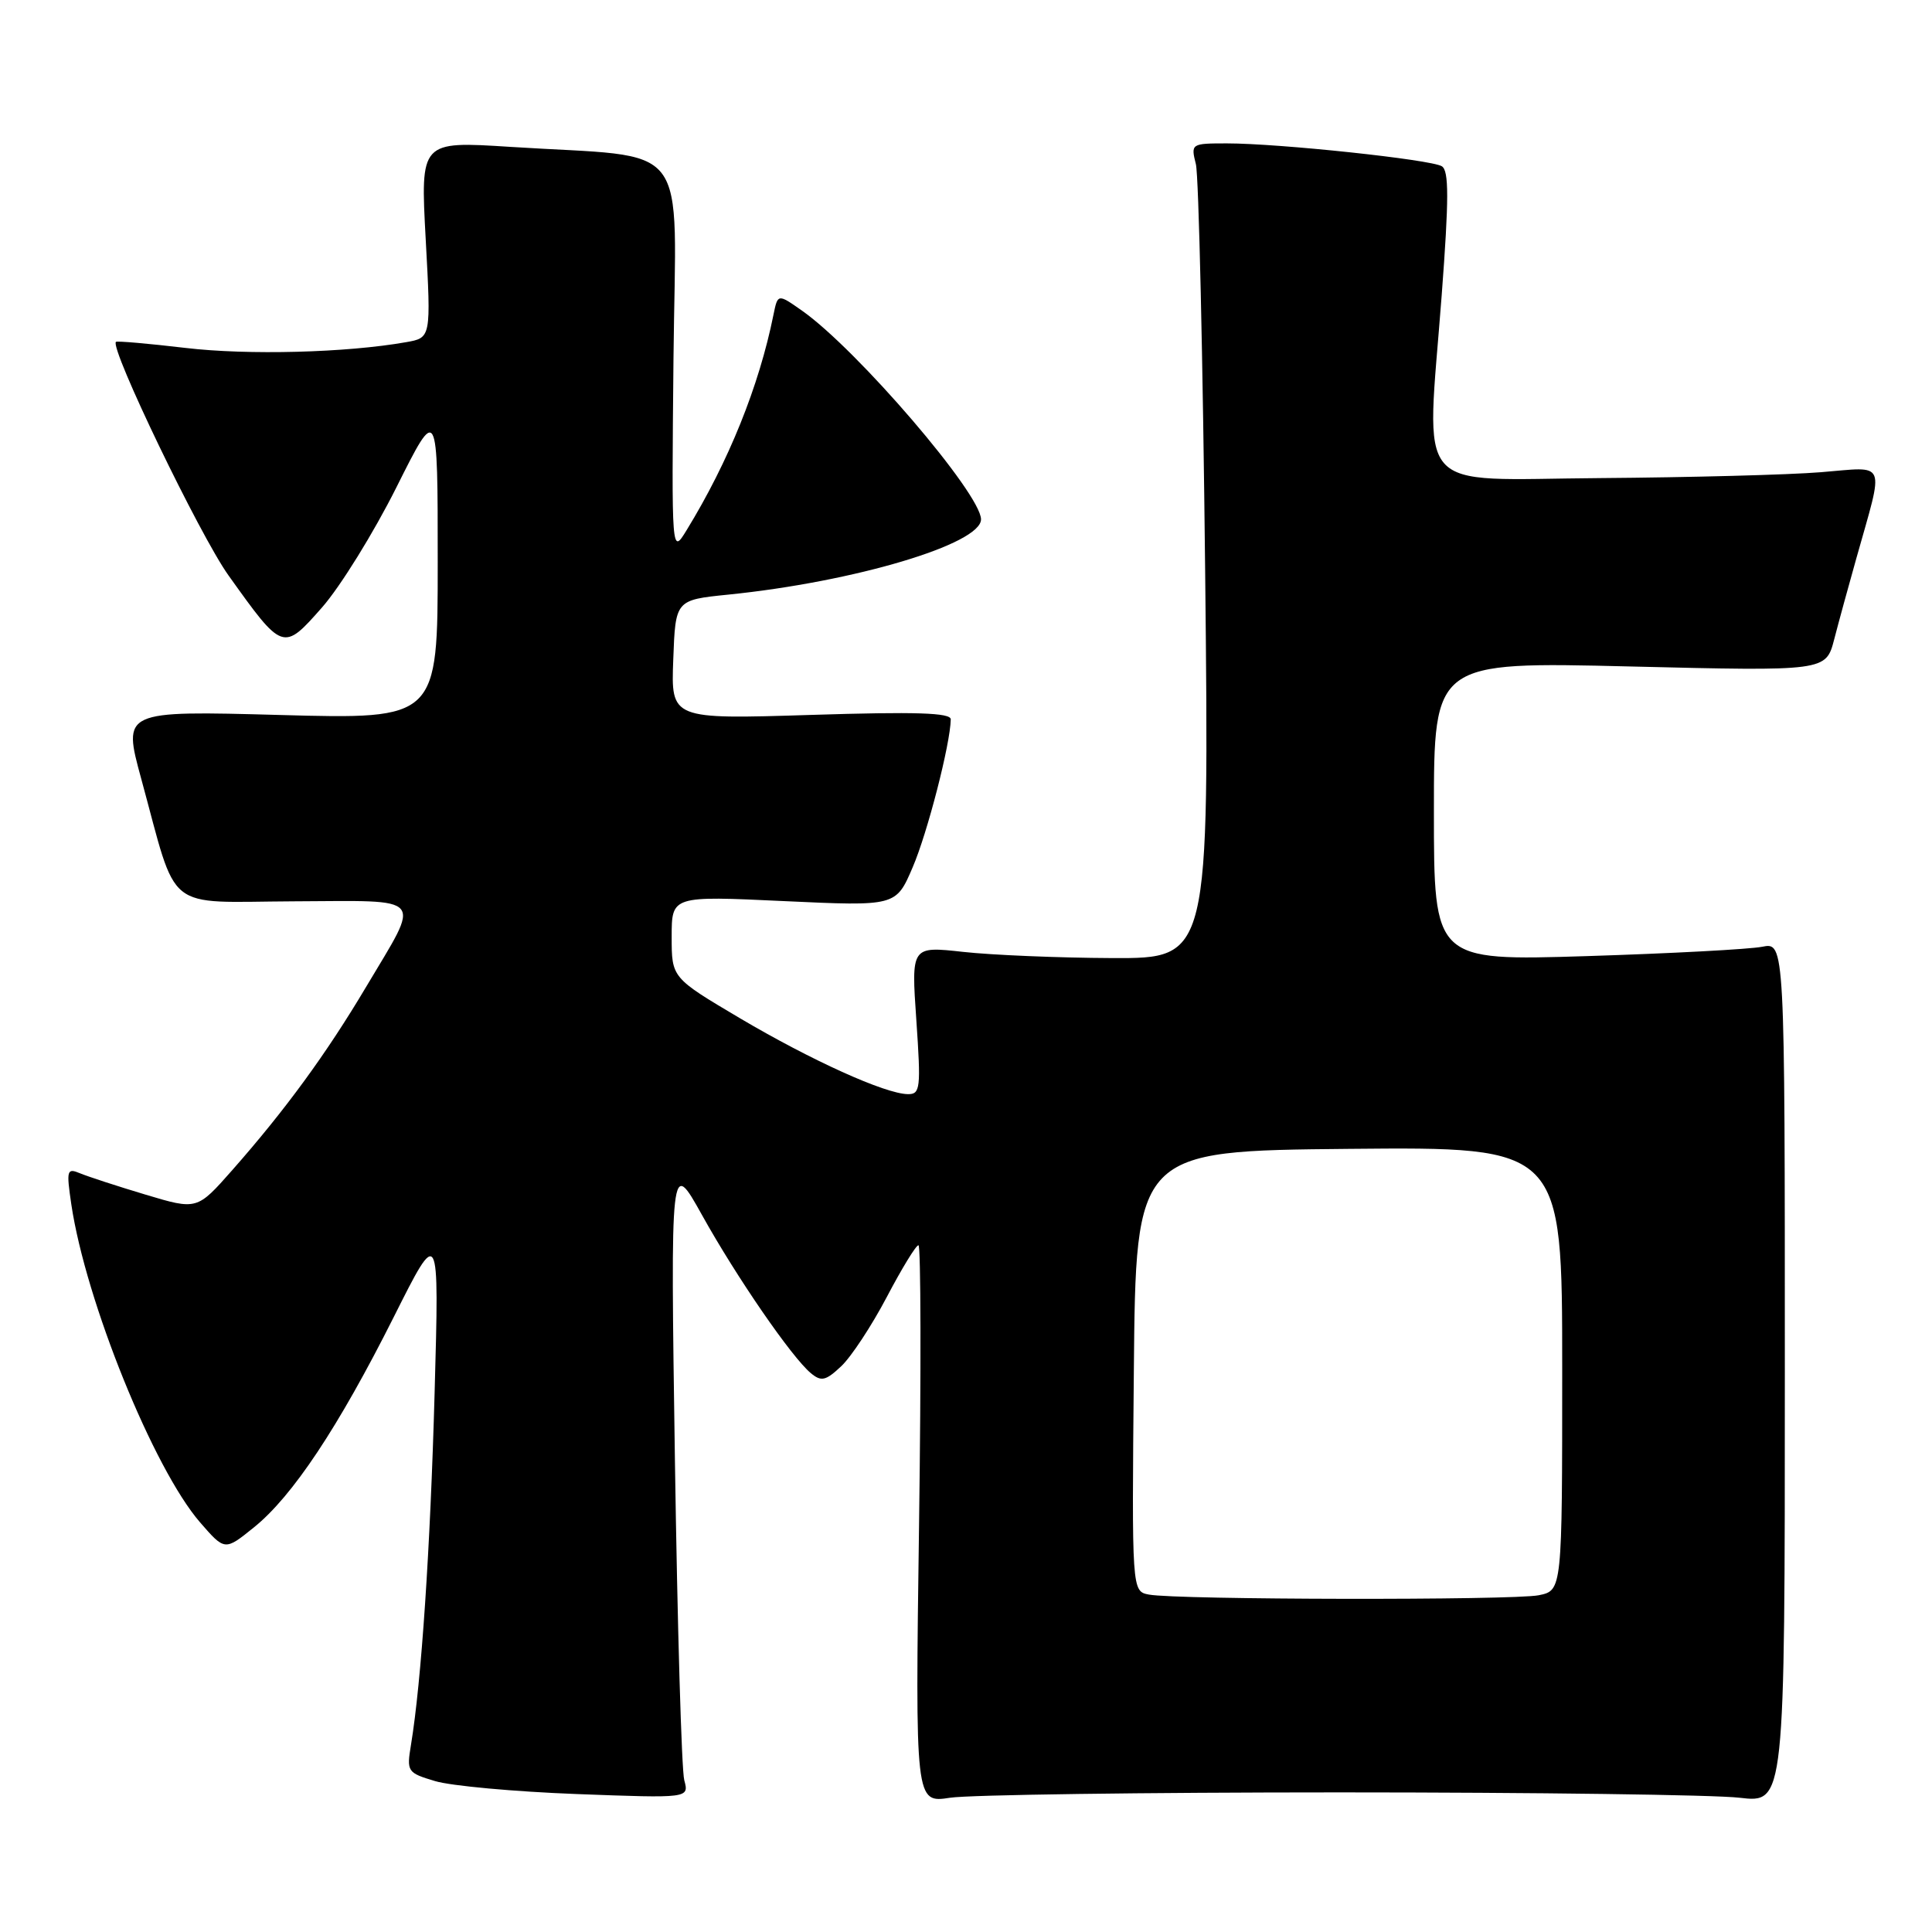 <?xml version="1.0" encoding="UTF-8" standalone="no"?>
<!DOCTYPE svg PUBLIC "-//W3C//DTD SVG 1.1//EN" "http://www.w3.org/Graphics/SVG/1.1/DTD/svg11.dtd" >
<svg xmlns="http://www.w3.org/2000/svg" xmlns:xlink="http://www.w3.org/1999/xlink" version="1.1" viewBox="0 0 256 256">
 <g >
 <path fill="currentColor"
d=" M 177.50 237.50 C 203.35 237.50 227.20 237.82 230.50 238.21 C 236.50 238.92 236.50 238.92 236.50 181.88 C 236.50 124.85 236.50 124.85 233.50 125.45 C 231.85 125.78 221.39 126.34 210.25 126.69 C 190.00 127.32 190.00 127.32 190.00 107.50 C 190.00 87.68 190.00 87.68 215.97 88.31 C 241.94 88.94 241.94 88.94 243.04 84.72 C 243.64 82.40 244.96 77.58 245.97 74.00 C 249.69 60.75 250.15 61.86 241.28 62.57 C 237.00 62.92 223.82 63.26 212.00 63.35 C 186.89 63.53 189.00 65.96 191.03 39.14 C 192.00 26.29 192.00 22.62 191.05 22.03 C 189.61 21.14 169.49 19.00 162.57 19.00 C 157.83 19.00 157.78 19.04 158.46 21.75 C 158.84 23.26 159.39 47.56 159.69 75.75 C 160.23 127.00 160.23 127.00 147.36 126.95 C 140.29 126.92 131.40 126.55 127.62 126.13 C 120.74 125.37 120.74 125.37 121.42 135.18 C 122.04 144.22 121.95 145.00 120.30 144.98 C 117.28 144.94 107.50 140.51 98.01 134.90 C 89.00 129.56 89.00 129.56 89.00 124.13 C 89.00 118.70 89.00 118.70 103.86 119.40 C 118.72 120.09 118.72 120.09 120.93 114.93 C 122.89 110.38 125.93 98.56 125.98 95.32 C 126.00 94.44 121.36 94.29 107.46 94.73 C 88.91 95.31 88.91 95.31 89.21 87.41 C 89.50 79.50 89.50 79.50 96.50 78.79 C 113.21 77.10 130.01 72.09 129.99 68.81 C 129.97 65.41 113.58 46.31 106.28 41.17 C 103.06 38.91 103.06 38.91 102.49 41.70 C 100.58 51.17 96.55 61.16 90.98 70.25 C 88.99 73.50 88.99 73.50 89.24 47.50 C 89.54 17.85 91.98 21.02 67.60 19.46 C 55.70 18.70 55.70 18.70 56.41 31.73 C 57.12 44.76 57.12 44.76 53.81 45.34 C 45.90 46.74 32.83 47.08 24.56 46.10 C 19.64 45.52 15.51 45.16 15.36 45.30 C 14.53 46.13 26.46 70.89 30.26 76.22 C 37.48 86.33 37.51 86.34 42.67 80.49 C 45.09 77.74 49.52 70.58 52.53 64.57 C 58.00 53.64 58.00 53.64 58.00 74.47 C 58.00 95.31 58.00 95.31 37.12 94.74 C 16.25 94.17 16.25 94.17 18.71 103.18 C 23.63 121.18 21.55 119.51 38.93 119.43 C 56.62 119.36 55.84 118.45 48.51 130.77 C 43.25 139.62 37.80 147.08 30.80 155.02 C 26.11 160.34 26.11 160.34 19.30 158.30 C 15.56 157.18 11.65 155.90 10.61 155.47 C 8.86 154.74 8.78 155.03 9.45 159.59 C 11.36 172.41 20.34 194.59 26.50 201.71 C 29.79 205.50 29.79 205.50 33.64 202.39 C 38.75 198.28 44.82 189.15 52.18 174.50 C 58.20 162.50 58.20 162.50 57.59 184.50 C 57.02 205.23 55.83 222.86 54.46 231.18 C 53.87 234.76 53.96 234.90 57.67 236.01 C 59.78 236.64 68.21 237.41 76.40 237.72 C 91.31 238.28 91.31 238.28 90.67 235.89 C 90.31 234.58 89.76 215.50 89.43 193.50 C 88.84 153.50 88.84 153.50 93.02 161.00 C 97.61 169.25 104.91 179.85 107.44 181.95 C 108.82 183.10 109.41 182.97 111.47 181.03 C 112.79 179.79 115.50 175.67 117.49 171.89 C 119.48 168.10 121.37 165.00 121.70 165.00 C 122.02 165.00 122.06 181.63 121.78 201.96 C 121.27 238.92 121.27 238.92 125.89 238.21 C 128.42 237.82 151.65 237.50 177.50 237.50 Z  M 152.24 211.29 C 149.97 210.86 149.97 210.86 150.24 181.68 C 150.50 152.50 150.50 152.50 178.75 152.23 C 207.00 151.97 207.00 151.97 207.00 181.36 C 207.00 210.75 207.00 210.75 203.88 211.38 C 200.44 212.06 155.87 211.99 152.24 211.29 Z "/>
</g>
</svg>